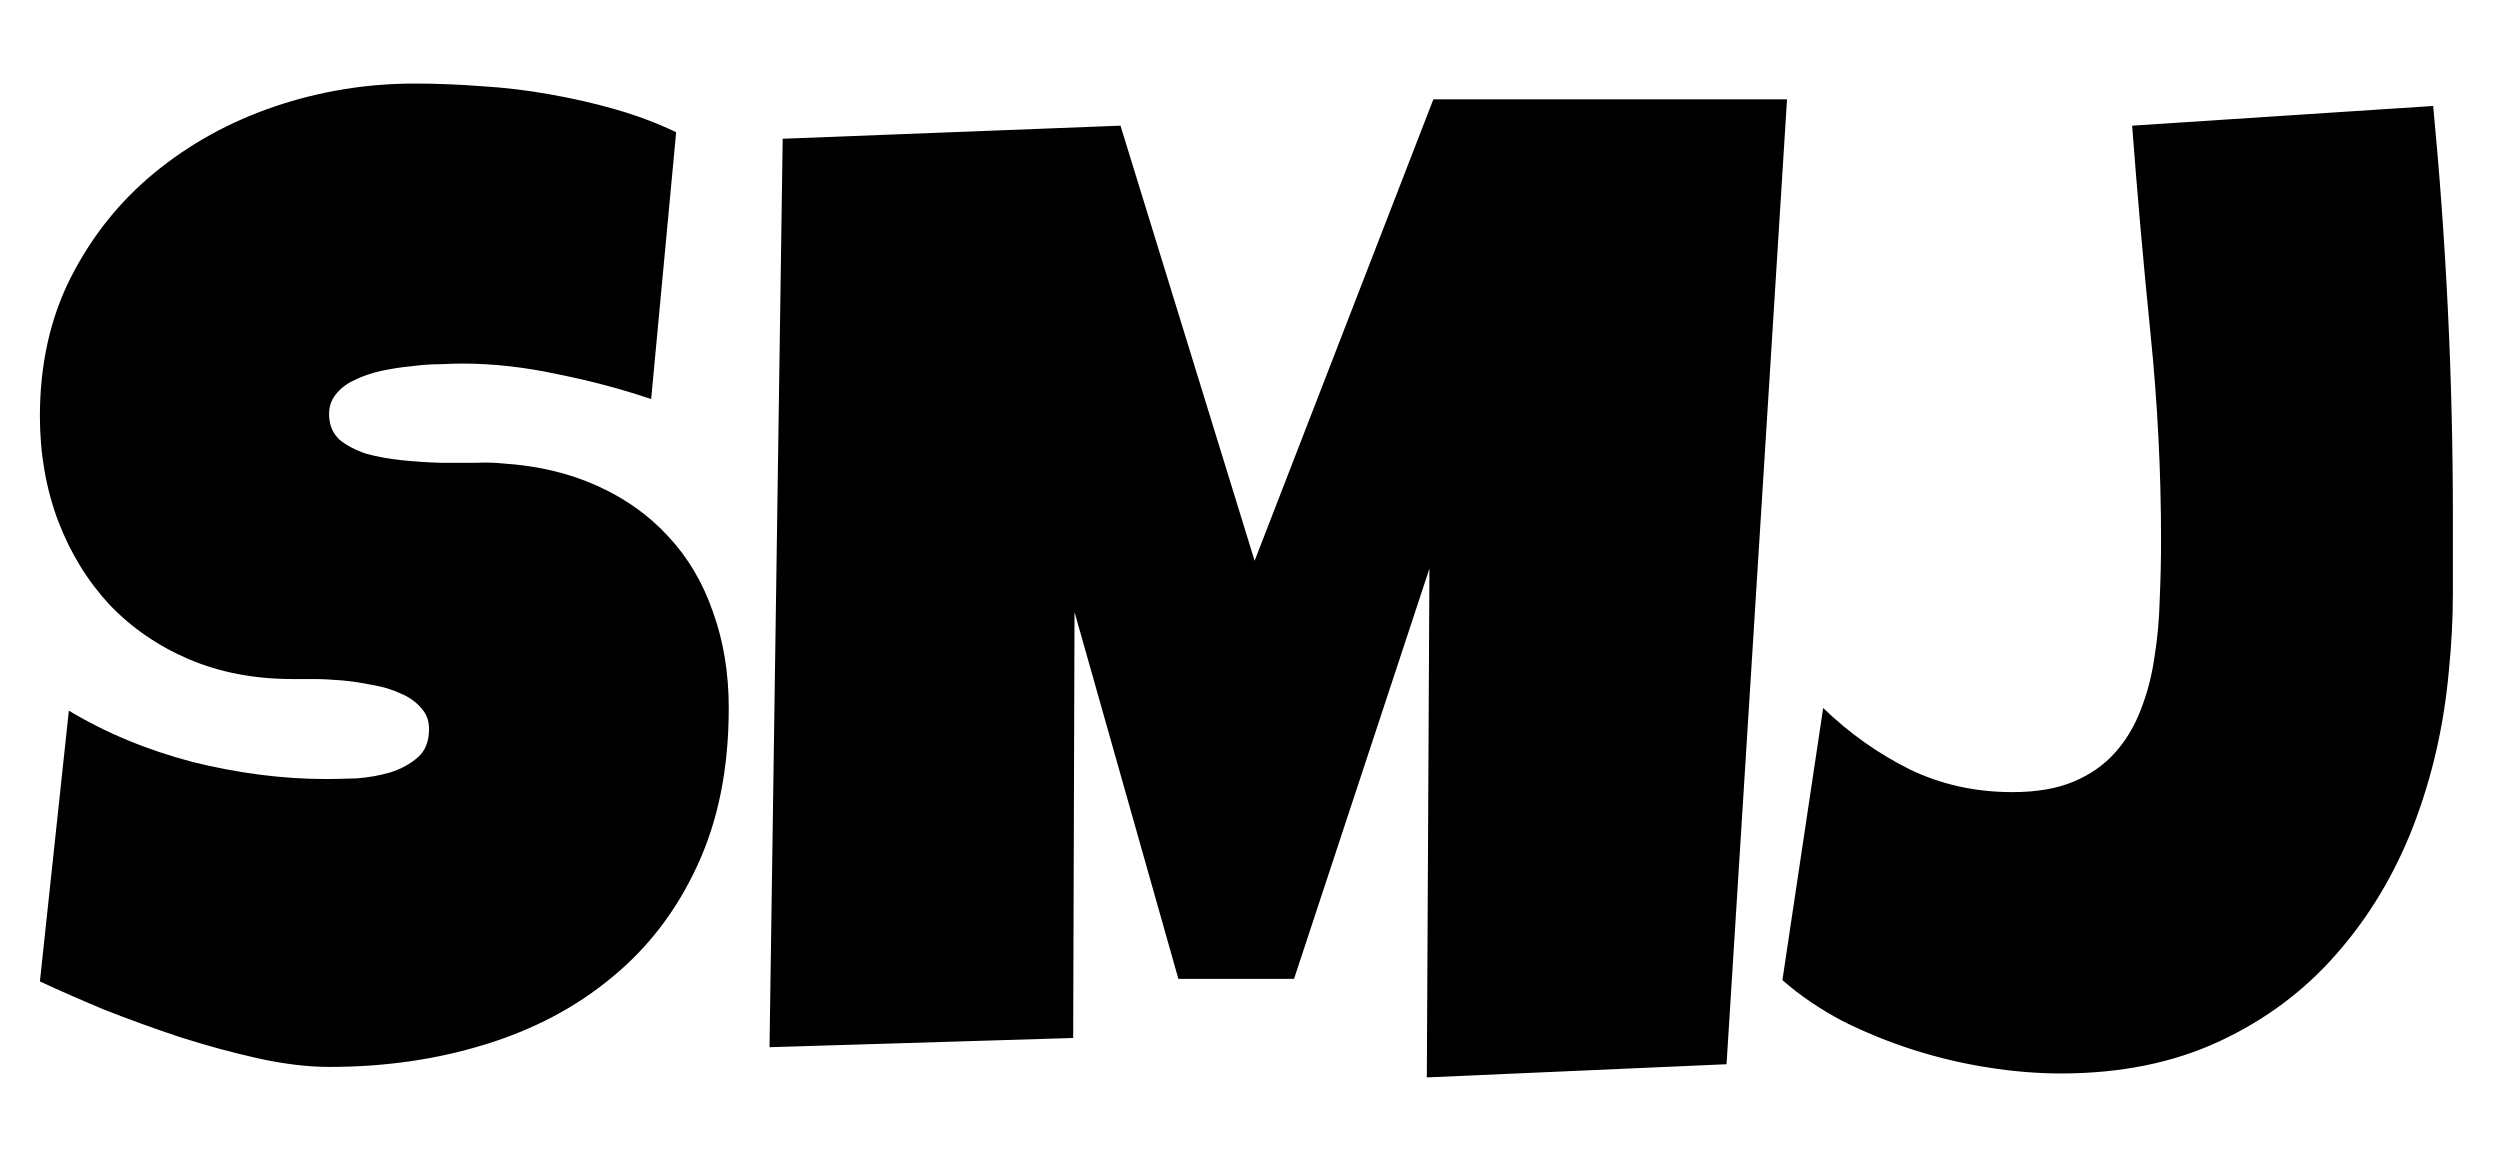 <svg width="26" height="12" viewBox="0 0 26 12" fill="none" xmlns="http://www.w3.org/2000/svg">
<path d="M7.579 7.363C7.579 7.988 7.47 8.535 7.251 9.004C7.037 9.469 6.741 9.856 6.362 10.166C5.989 10.476 5.549 10.708 5.043 10.863C4.542 11.018 4.002 11.096 3.423 11.096C3.2 11.096 2.953 11.066 2.685 11.007C2.42 10.948 2.151 10.875 1.878 10.788C1.604 10.697 1.34 10.601 1.085 10.501C0.834 10.396 0.611 10.298 0.415 10.207L0.716 7.391C1.103 7.623 1.532 7.801 2.001 7.924C2.475 8.042 2.94 8.102 3.396 8.102C3.482 8.102 3.587 8.099 3.71 8.095C3.833 8.086 3.949 8.065 4.059 8.033C4.173 7.997 4.268 7.944 4.346 7.876C4.423 7.808 4.462 7.71 4.462 7.582C4.462 7.495 4.435 7.423 4.38 7.363C4.325 7.299 4.255 7.249 4.168 7.213C4.081 7.172 3.983 7.142 3.874 7.124C3.765 7.101 3.658 7.085 3.553 7.076C3.448 7.067 3.35 7.062 3.259 7.062C3.168 7.062 3.095 7.062 3.04 7.062C2.648 7.062 2.29 6.994 1.967 6.857C1.648 6.721 1.372 6.532 1.14 6.29C0.912 6.044 0.734 5.755 0.606 5.422C0.479 5.085 0.415 4.72 0.415 4.328C0.415 3.79 0.522 3.31 0.736 2.886C0.955 2.457 1.244 2.095 1.604 1.799C1.969 1.498 2.386 1.268 2.855 1.108C3.325 0.949 3.81 0.869 4.312 0.869C4.535 0.869 4.765 0.878 5.002 0.896C5.239 0.91 5.474 0.938 5.706 0.979C5.943 1.02 6.173 1.072 6.396 1.136C6.62 1.2 6.832 1.279 7.032 1.375L6.772 4.15C6.463 4.046 6.137 3.959 5.795 3.891C5.458 3.818 5.127 3.781 4.804 3.781C4.744 3.781 4.667 3.784 4.571 3.788C4.48 3.788 4.382 3.795 4.277 3.809C4.177 3.818 4.075 3.834 3.97 3.856C3.865 3.879 3.771 3.911 3.689 3.952C3.607 3.989 3.541 4.039 3.491 4.103C3.441 4.166 3.418 4.242 3.423 4.328C3.427 4.428 3.464 4.51 3.532 4.574C3.605 4.633 3.696 4.681 3.806 4.718C3.92 4.75 4.043 4.772 4.175 4.786C4.312 4.8 4.446 4.809 4.578 4.813C4.71 4.813 4.833 4.813 4.947 4.813C5.061 4.809 5.155 4.811 5.228 4.82C5.592 4.843 5.92 4.921 6.212 5.053C6.504 5.185 6.75 5.36 6.95 5.579C7.155 5.798 7.31 6.06 7.415 6.365C7.524 6.666 7.579 6.999 7.579 7.363ZM18.585 1.033L17.956 11.068L14.839 11.205L14.866 5.914L13.458 10.18H12.255L11.175 6.365L11.161 10.795L8.003 10.891L8.14 1.443L11.653 1.307L13.048 5.832L14.907 1.033H18.585ZM25.51 5.367C25.51 5.636 25.51 5.903 25.51 6.167C25.51 6.431 25.496 6.698 25.469 6.967C25.419 7.536 25.296 8.076 25.1 8.587C24.904 9.093 24.637 9.537 24.3 9.92C23.967 10.303 23.561 10.606 23.083 10.829C22.605 11.052 22.055 11.164 21.436 11.164C21.194 11.164 20.941 11.144 20.677 11.102C20.417 11.062 20.157 11 19.898 10.918C19.642 10.836 19.396 10.736 19.159 10.617C18.927 10.494 18.719 10.353 18.537 10.193L18.961 7.363C19.23 7.623 19.528 7.835 19.856 7.999C20.185 8.159 20.542 8.238 20.93 8.238C21.18 8.238 21.392 8.202 21.565 8.129C21.739 8.056 21.882 7.956 21.996 7.828C22.11 7.701 22.199 7.552 22.263 7.384C22.331 7.211 22.379 7.028 22.406 6.837C22.438 6.641 22.456 6.44 22.461 6.235C22.47 6.03 22.475 5.827 22.475 5.627C22.475 4.902 22.438 4.182 22.365 3.467C22.292 2.747 22.229 2.027 22.174 1.307L25.305 1.102C25.441 2.523 25.51 3.945 25.51 5.367Z" fill="black"/>
</svg>
